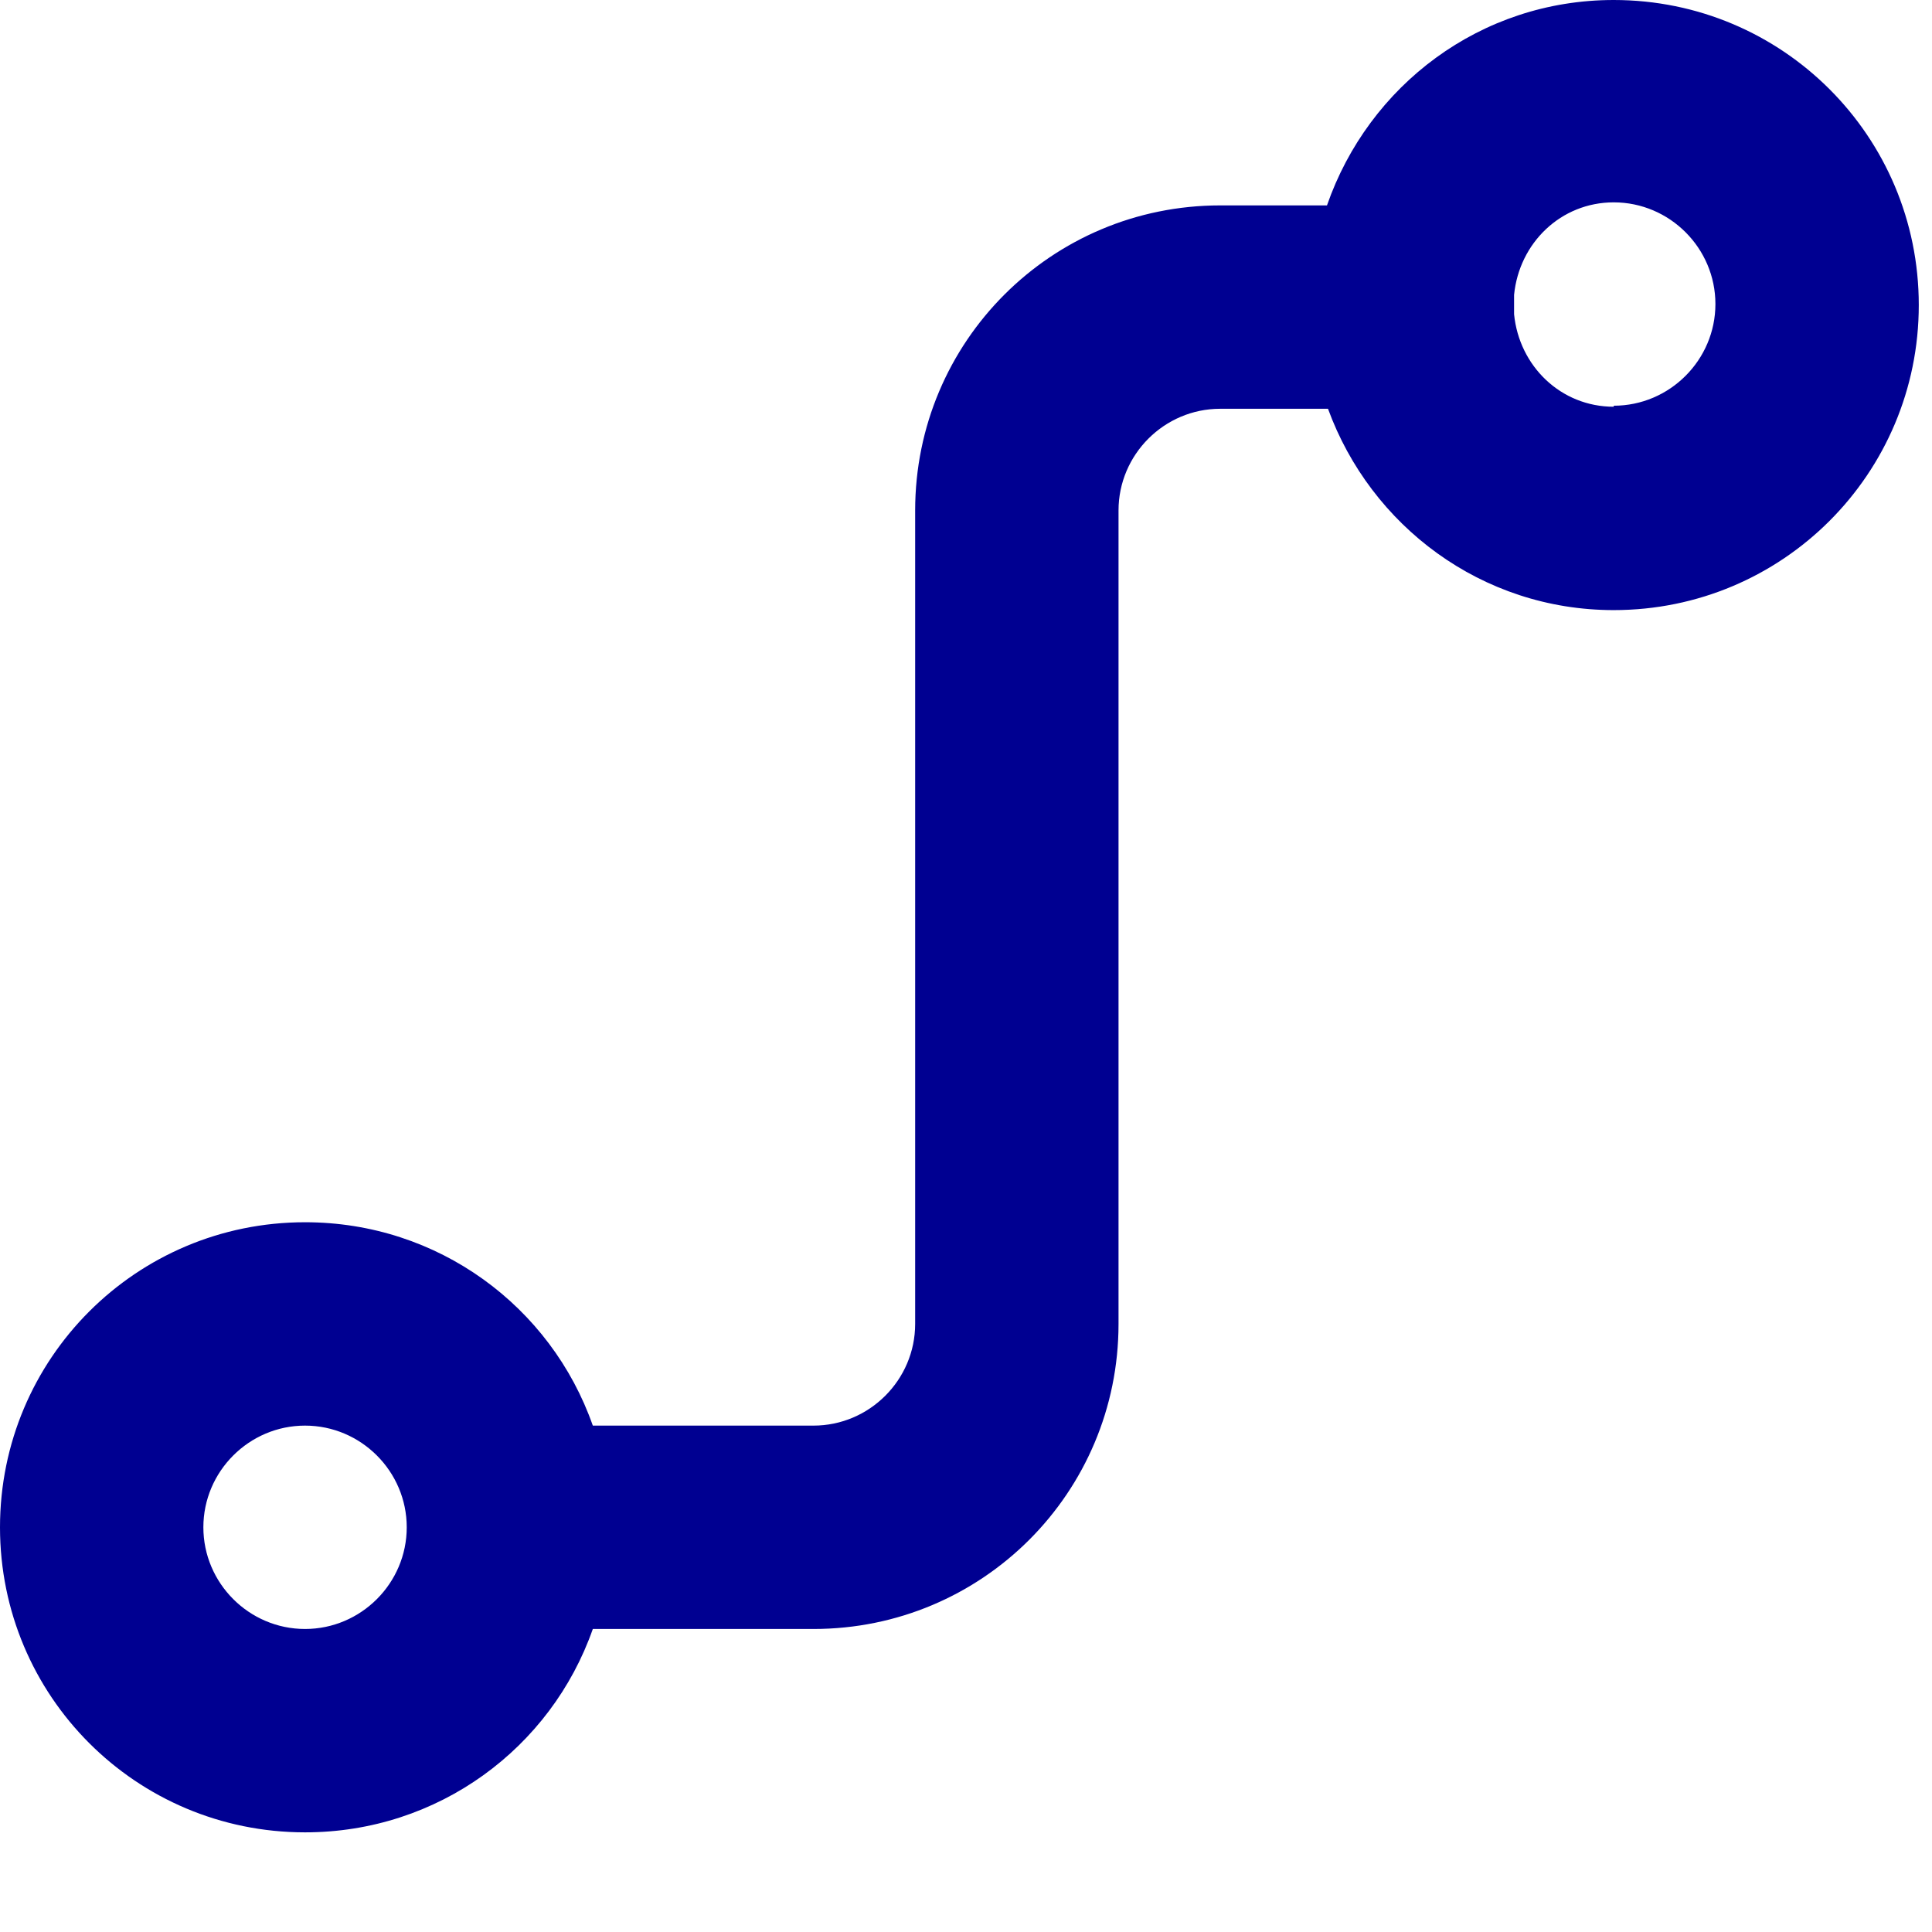 <svg width="19" height="19" viewBox="0 0 19 19" fill="none" xmlns="http://www.w3.org/2000/svg">
<path d="M15.87 0C14.56 0 13.46 0.84 13.05 2.02H12C10.34 2.02 9 3.36 9 5.02V13.02C9 13.57 8.55 14.02 8 14.02H5.83C5.42 12.85 4.31 12.02 3 12.02C1.34 12.02 0 13.36 0 15.02C0 16.68 1.34 18.02 3 18.02C4.31 18.02 5.42 17.19 5.83 16.02H8C9.66 16.02 11 14.68 11 13.02V5.02C11 4.47 11.45 4.02 12 4.02H13.06C13.48 5.17 14.57 6 15.87 6C17.53 6 18.87 4.66 18.87 3C18.87 1.34 17.53 0 15.87 0ZM3 16.02C2.45 16.02 2 15.57 2 15.02C2 14.47 2.45 14.02 3 14.02C3.55 14.02 4 14.47 4 15.02C4 15.57 3.55 16.02 3 16.02ZM15.87 4C15.35 4 14.94 3.6 14.89 3.09V2.9C14.94 2.39 15.35 1.99 15.87 1.99C16.42 1.99 16.87 2.44 16.87 2.99C16.87 3.54 16.42 3.99 15.87 3.99V4Z" fill="#000091"/>
</svg>
